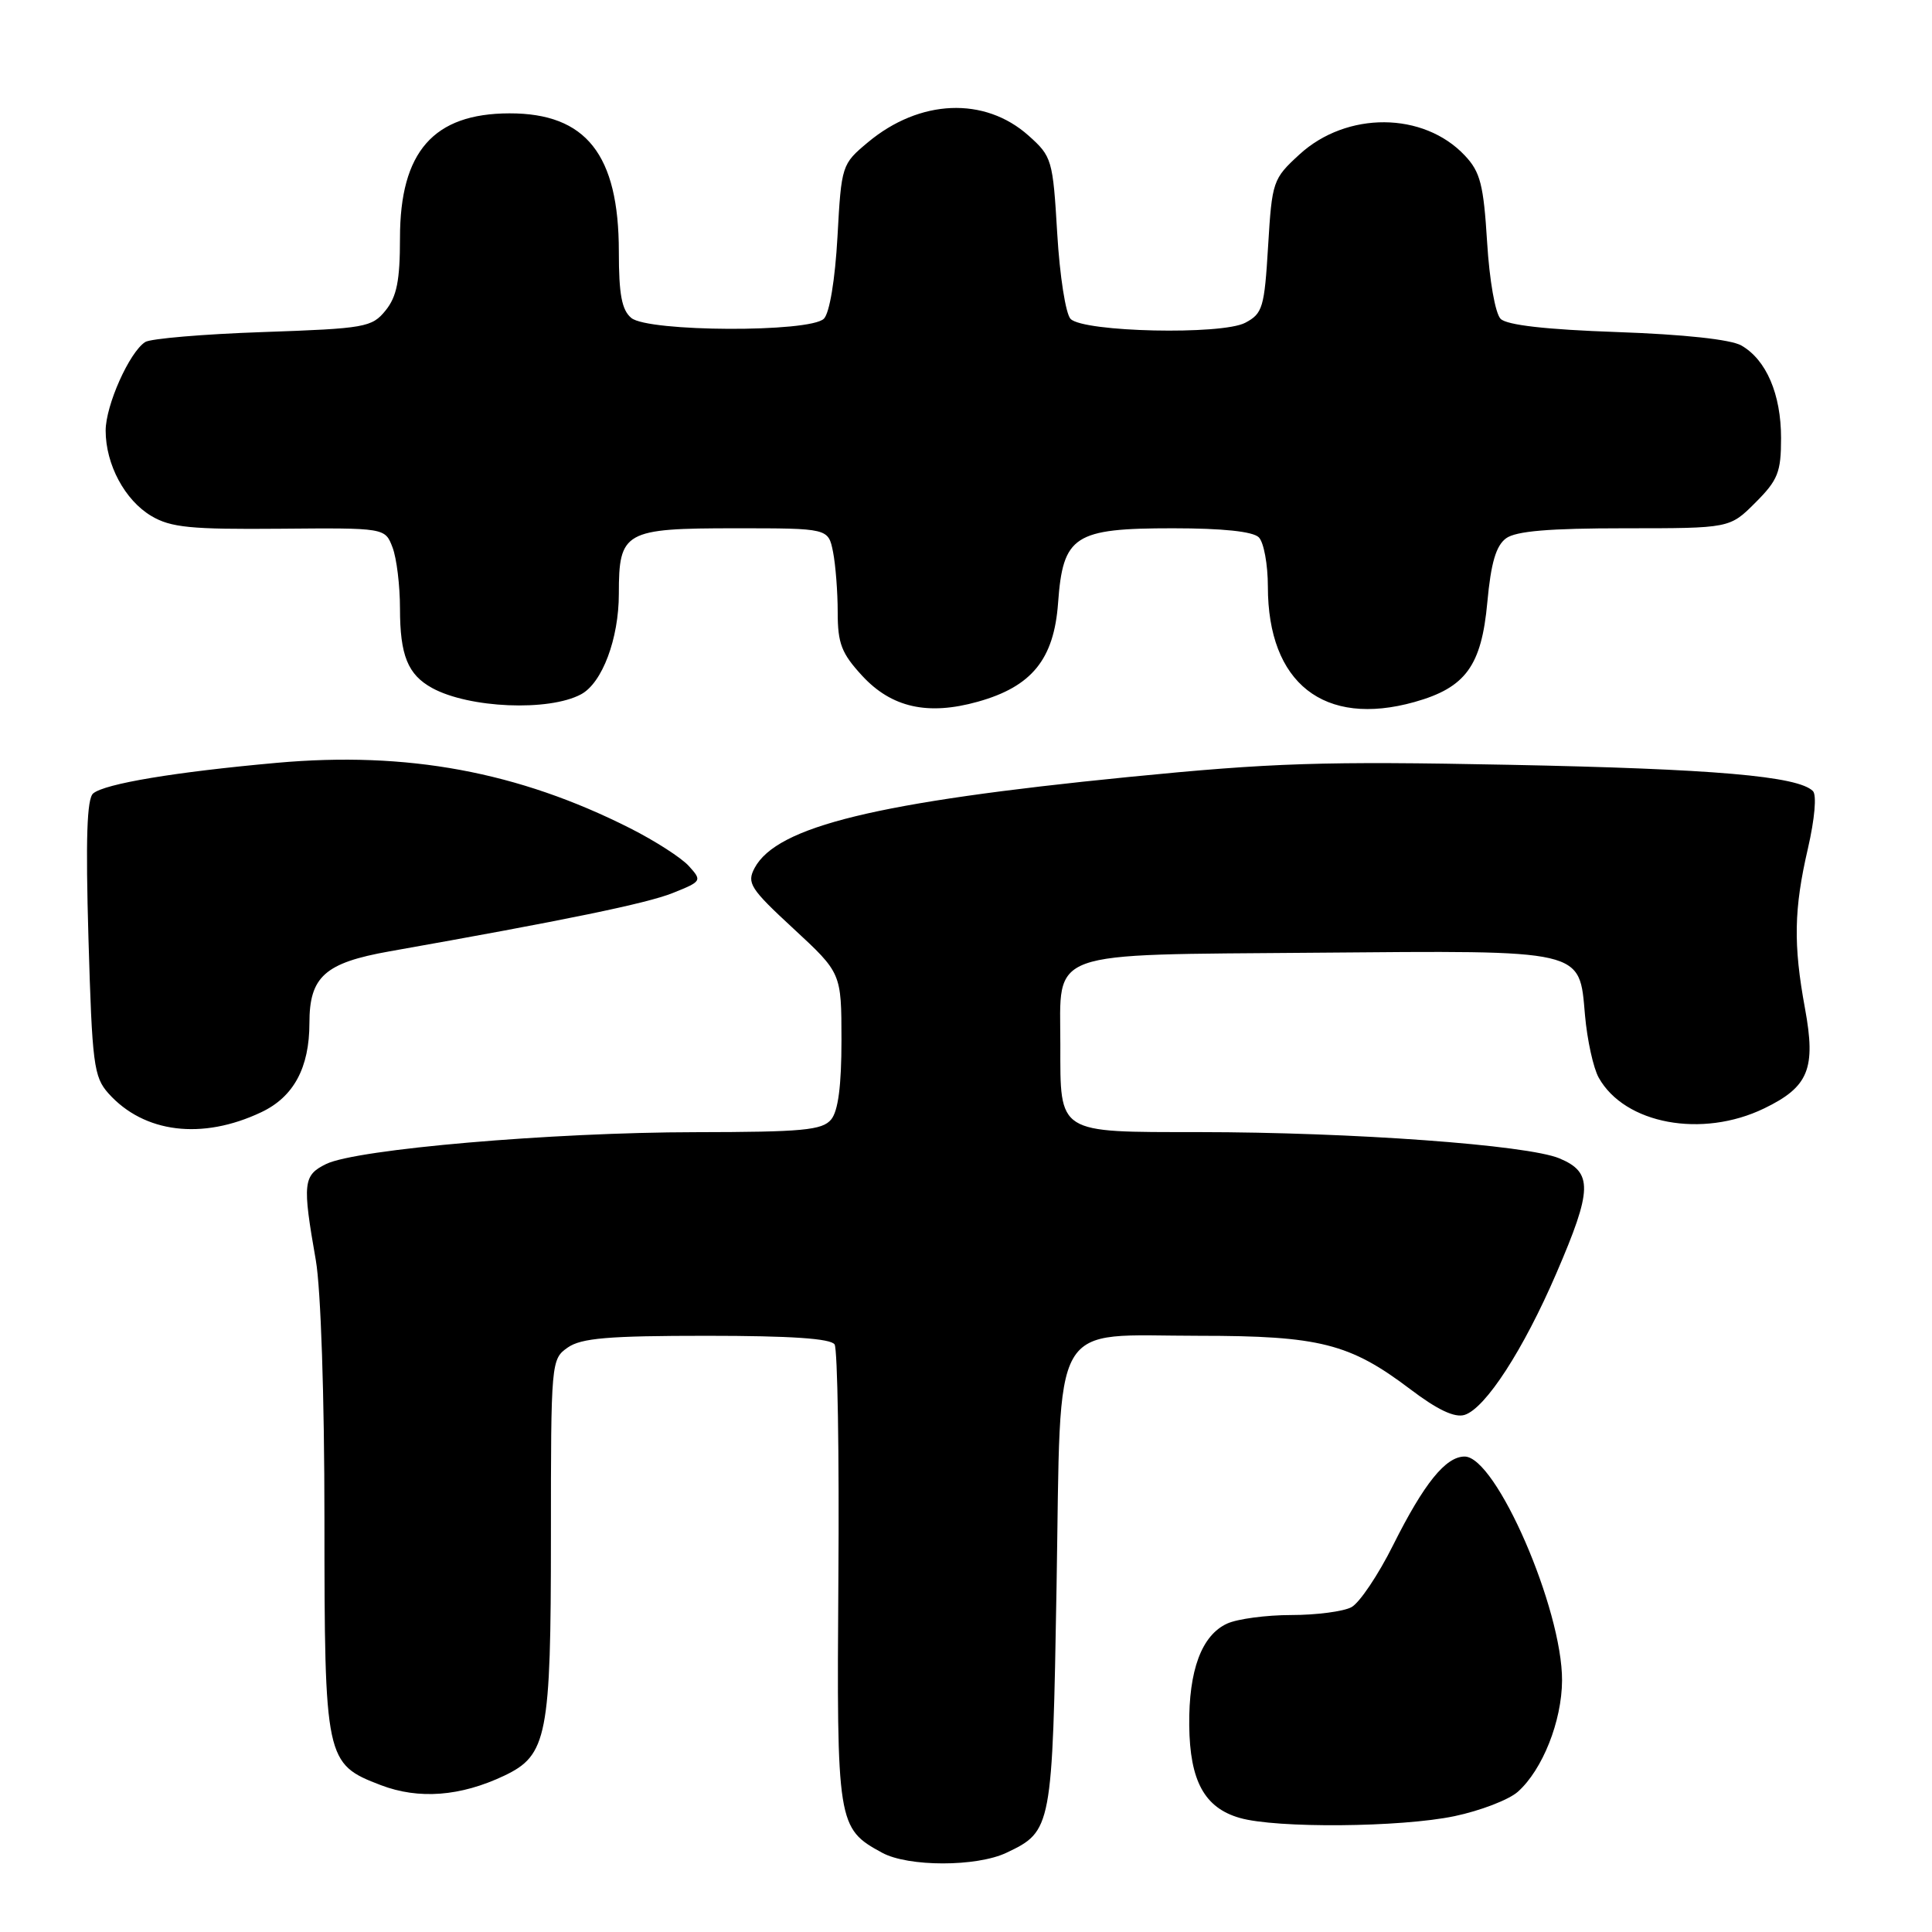 <?xml version="1.0" encoding="UTF-8" standalone="no"?>
<!DOCTYPE svg PUBLIC "-//W3C//DTD SVG 1.1//EN" "http://www.w3.org/Graphics/SVG/1.1/DTD/svg11.dtd" >
<svg xmlns="http://www.w3.org/2000/svg" xmlns:xlink="http://www.w3.org/1999/xlink" version="1.1" viewBox="0 0 256 256">
 <g >
 <path fill="currentColor"
d=" M 133.36 245.50 C 139.39 242.64 139.45 242.29 140.00 210.16 C 140.62 174.00 138.90 177.00 158.93 177.00 C 174.83 177.00 178.86 178.02 186.83 184.05 C 190.48 186.82 192.76 187.89 194.07 187.48 C 196.84 186.60 201.86 178.85 206.22 168.73 C 211.02 157.61 211.08 155.35 206.63 153.49 C 202.37 151.71 179.21 150.02 158.87 150.01 C 140.00 150.00 140.50 150.32 140.50 138.38 C 140.50 125.74 138.24 126.55 174.28 126.24 C 210.18 125.94 209.25 125.72 210.02 134.52 C 210.31 137.81 211.13 141.54 211.84 142.80 C 215.28 148.95 225.54 150.85 233.76 146.87 C 239.66 144.02 240.64 141.61 239.17 133.62 C 237.61 125.15 237.70 120.44 239.56 112.42 C 240.46 108.50 240.74 105.34 240.22 104.82 C 238.24 102.84 227.11 101.88 200.00 101.34 C 175.26 100.85 168.60 101.07 149.50 102.96 C 116.20 106.27 102.95 109.49 99.99 115.01 C 98.93 117.01 99.39 117.74 105.16 123.07 C 111.49 128.93 111.49 128.93 111.50 137.81 C 111.50 143.87 111.06 147.22 110.13 148.34 C 108.95 149.76 106.36 150.00 92.13 150.02 C 73.13 150.04 47.28 152.27 43.23 154.23 C 40.16 155.73 40.05 156.74 41.85 167.00 C 42.51 170.81 42.99 185.01 42.99 201.30 C 43.00 233.21 43.11 233.73 50.46 236.54 C 55.49 238.46 61.01 238.04 66.81 235.29 C 72.51 232.58 73.00 230.08 73.00 203.59 C 73.00 180.46 73.03 180.09 75.22 178.56 C 77.01 177.30 80.60 177.00 93.66 177.00 C 104.79 177.00 110.10 177.36 110.59 178.15 C 110.98 178.78 111.21 192.70 111.09 209.09 C 110.86 241.71 110.95 242.27 116.89 245.50 C 120.34 247.38 129.40 247.38 133.36 245.50 Z  M 192.73 240.65 C 196.16 239.93 199.93 238.48 201.12 237.42 C 204.39 234.51 206.95 228.07 206.98 222.68 C 207.02 213.20 198.24 193.00 194.07 193.00 C 191.56 193.00 188.69 196.56 184.61 204.71 C 182.63 208.68 180.14 212.39 179.07 212.96 C 178.01 213.53 174.42 214.00 171.11 214.00 C 167.80 214.00 163.98 214.51 162.61 215.13 C 159.23 216.67 157.50 221.31 157.58 228.65 C 157.66 235.98 159.60 239.54 164.26 240.88 C 169.08 242.28 185.62 242.14 192.73 240.65 Z  M 34.63 147.37 C 38.92 145.34 41.00 141.47 41.00 135.55 C 41.00 129.41 43.05 127.58 51.61 126.06 C 74.87 121.94 85.67 119.72 89.14 118.33 C 92.99 116.79 93.04 116.70 91.29 114.77 C 90.31 113.67 86.80 111.42 83.50 109.75 C 68.66 102.25 53.94 99.53 36.67 101.08 C 23.20 102.29 13.91 103.84 12.35 105.13 C 11.51 105.82 11.34 111.18 11.72 124.29 C 12.21 141.04 12.42 142.69 14.37 144.88 C 19.08 150.14 26.79 151.09 34.63 147.37 Z  M 76.99 92.00 C 79.80 90.50 82.00 84.63 82.00 78.67 C 82.00 70.41 82.72 70.00 97.45 70.00 C 109.75 70.00 109.75 70.00 110.38 73.12 C 110.72 74.84 111.00 78.45 111.00 81.14 C 111.00 85.27 111.51 86.58 114.25 89.55 C 118.14 93.76 122.94 94.84 129.57 92.98 C 136.72 90.98 139.66 87.36 140.20 79.90 C 140.85 70.96 142.32 70.00 155.41 70.00 C 162.00 70.00 166.02 70.42 166.80 71.20 C 167.46 71.86 168.00 74.80 168.00 77.73 C 168.00 90.53 175.43 96.38 187.43 93.02 C 194.20 91.12 196.31 88.24 197.08 79.79 C 197.56 74.58 198.23 72.31 199.56 71.33 C 200.87 70.37 205.28 70.00 215.29 70.00 C 229.20 70.00 229.20 70.00 232.60 66.60 C 235.59 63.61 236.00 62.57 236.00 58.05 C 236.00 52.23 234.04 47.67 230.74 45.78 C 229.35 44.98 223.12 44.31 214.30 44.00 C 204.85 43.67 199.68 43.08 198.84 42.25 C 198.13 41.53 197.36 37.17 197.05 32.08 C 196.58 24.47 196.15 22.78 194.10 20.61 C 188.63 14.79 178.45 14.72 172.18 20.47 C 168.66 23.70 168.55 24.02 168.03 32.62 C 167.54 40.76 167.31 41.55 165.00 42.77 C 161.88 44.41 143.61 44.01 141.86 42.26 C 141.21 41.61 140.42 36.55 140.09 30.96 C 139.51 21.14 139.39 20.74 136.29 17.97 C 130.47 12.77 121.86 13.13 115.00 18.86 C 111.54 21.75 111.49 21.89 110.97 31.37 C 110.65 37.10 109.92 41.48 109.17 42.23 C 107.32 44.08 85.89 43.99 83.65 42.13 C 82.39 41.08 82.00 39.02 82.00 33.35 C 82.00 20.48 77.66 15.00 67.50 15.02 C 57.44 15.04 53.00 20.10 53.00 31.54 C 53.00 37.17 52.58 39.30 51.09 41.14 C 49.28 43.37 48.41 43.53 34.84 44.00 C 26.95 44.27 19.93 44.87 19.24 45.32 C 17.14 46.67 14.00 53.71 14.00 57.06 C 14.00 61.55 16.55 66.30 20.07 68.38 C 22.64 69.90 25.29 70.16 37.07 70.06 C 51.02 69.94 51.02 69.94 52.01 72.53 C 52.56 73.96 53.00 77.61 53.00 80.63 C 53.00 86.84 54.04 89.40 57.27 91.17 C 62.16 93.84 72.72 94.29 76.99 92.00 Z "/>
</g>
</svg>